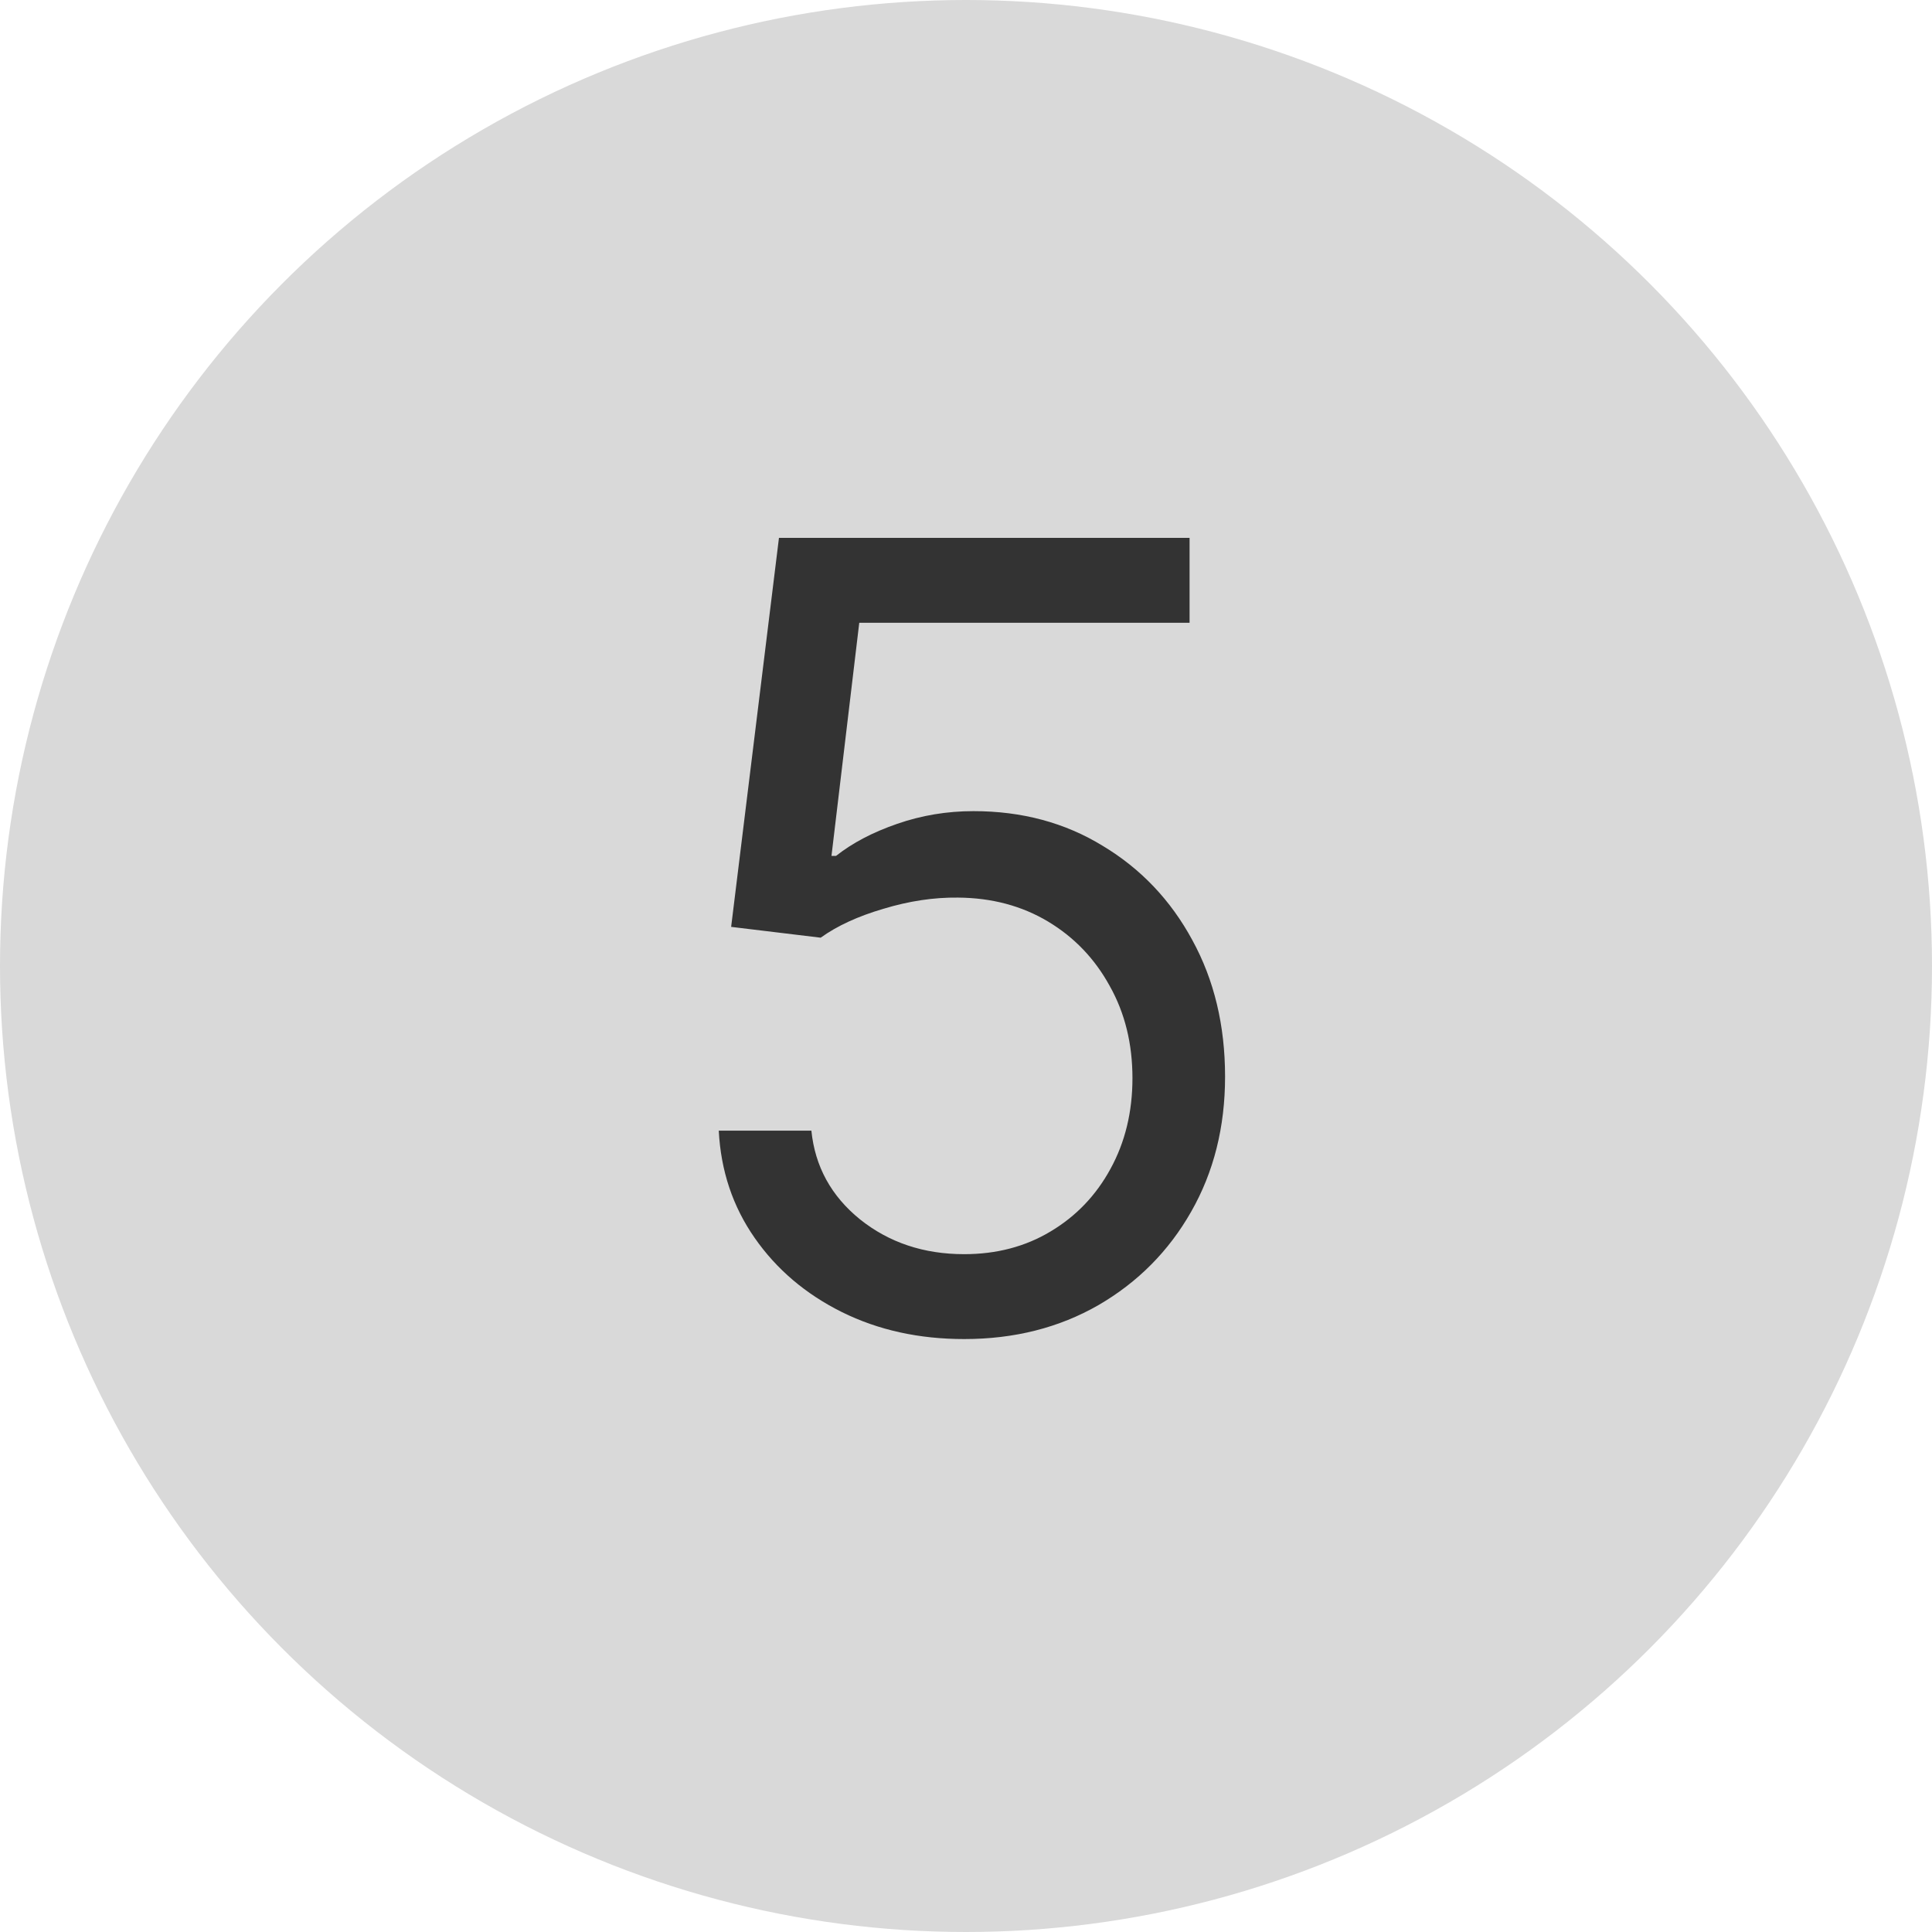 <svg width="32" height="32" viewBox="0 0 32 32" fill="none" xmlns="http://www.w3.org/2000/svg">
<circle cx="16" cy="16" r="16" fill="#D9D9D9"/>
<path d="M15.97 22.179C15.22 22.179 14.545 22.03 13.944 21.732C13.343 21.433 12.862 21.024 12.5 20.504C12.137 19.984 11.939 19.392 11.905 18.727H13.439C13.499 19.32 13.767 19.81 14.245 20.197C14.726 20.581 15.301 20.773 15.97 20.773C16.507 20.773 16.985 20.647 17.402 20.396C17.824 20.144 18.154 19.799 18.393 19.36C18.636 18.917 18.757 18.416 18.757 17.858C18.757 17.287 18.632 16.778 18.38 16.33C18.133 15.879 17.792 15.523 17.358 15.263C16.923 15.003 16.426 14.871 15.868 14.867C15.468 14.862 15.056 14.924 14.634 15.052C14.213 15.175 13.865 15.335 13.593 15.531L12.11 15.352L12.902 8.909H19.703V10.315H14.232L13.772 14.176H13.848C14.117 13.963 14.453 13.786 14.858 13.646C15.263 13.505 15.685 13.435 16.124 13.435C16.925 13.435 17.639 13.626 18.265 14.01C18.896 14.389 19.39 14.909 19.748 15.57C20.11 16.23 20.291 16.984 20.291 17.832C20.291 18.668 20.104 19.413 19.729 20.07C19.358 20.722 18.847 21.237 18.195 21.616C17.543 21.991 16.801 22.179 15.97 22.179Z" fill="#333333"/>
</svg>
